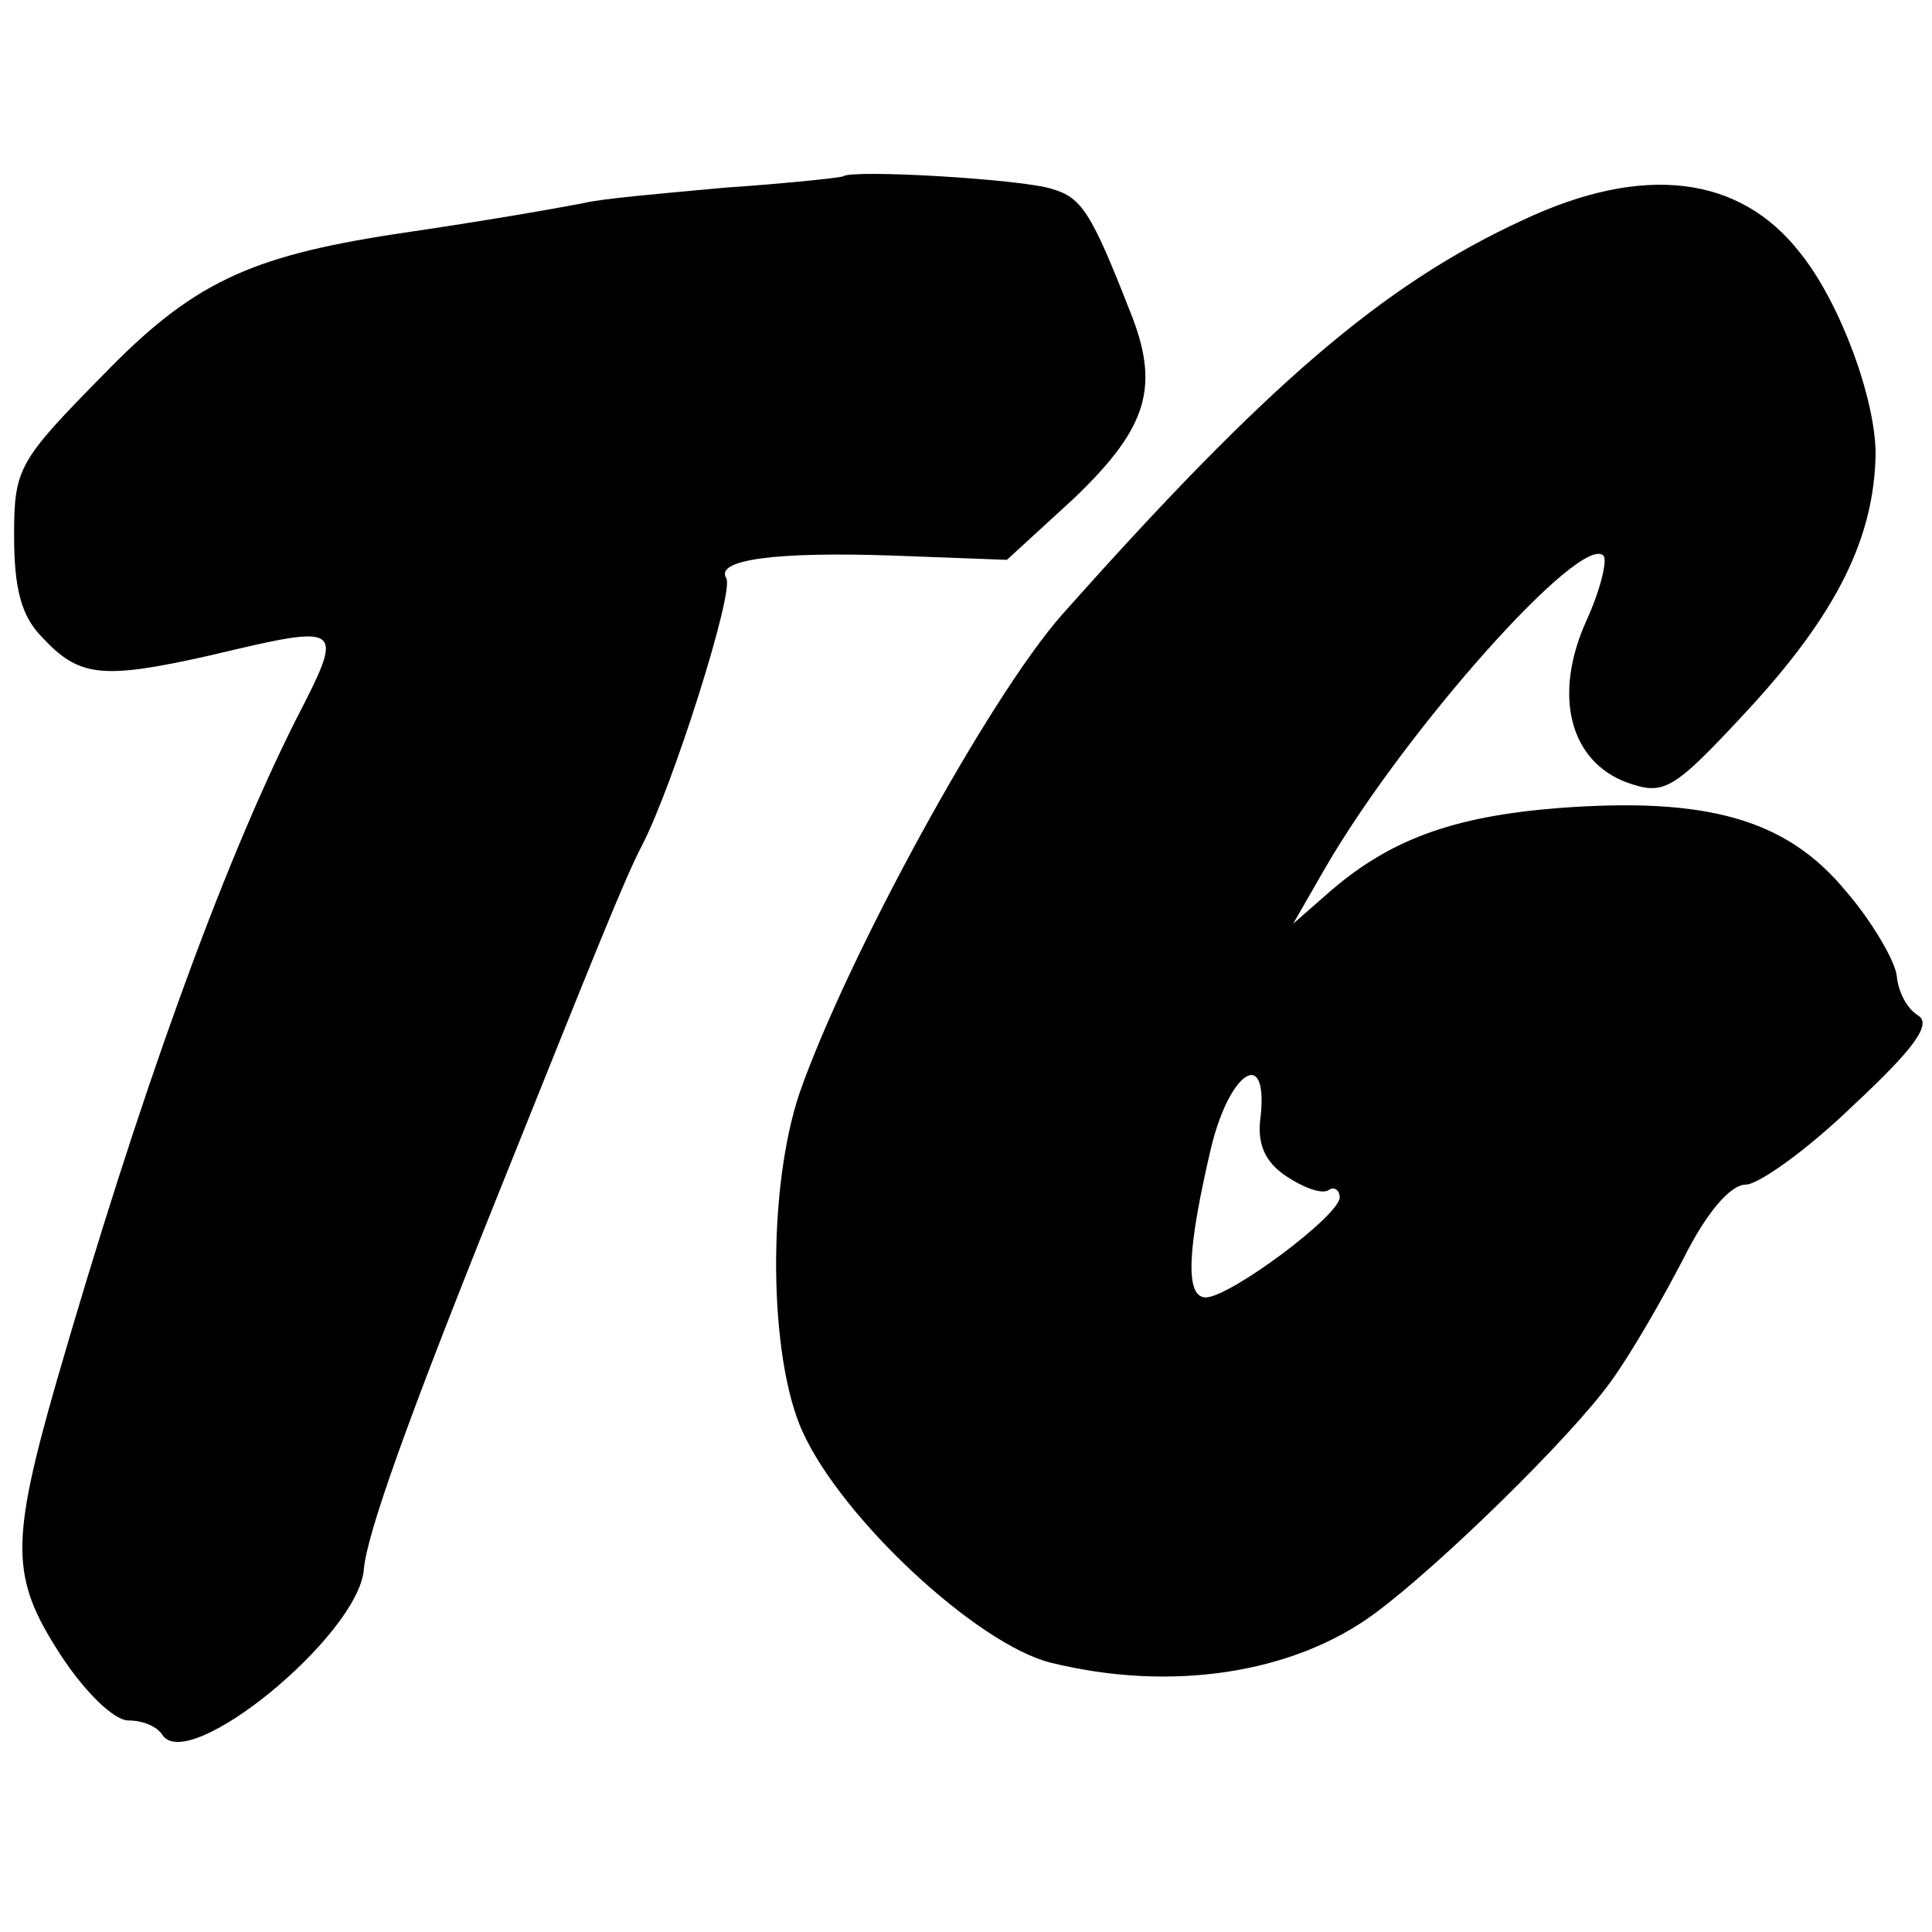 <?xml version="1.0" standalone="no"?>
<!DOCTYPE svg PUBLIC "-//W3C//DTD SVG 20010904//EN"
 "http://www.w3.org/TR/2001/REC-SVG-20010904/DTD/svg10.dtd">
<svg version="1.0" xmlns="http://www.w3.org/2000/svg"
 width="137pt" height="137pt" viewBox="0 0 137 137"
 preserveAspectRatio="xMidYMid meet">
<g transform="translate(0,137) scale(0.1,-0.1)"
fill="#000000" stroke="none">
<path d="M598 1245 c-2 -1 -39 -5 -83 -8 -44 -4 -90 -8 -101 -11 -21 -4 -66
-12 -134 -22 -104 -16 -144 -35 -207 -100 -60 -61 -63 -66 -63 -114 0 -37 5
-57 20 -72 26 -28 42 -30 118 -13 97 23 97 23 61 -47 -52 -104 -110 -264 -169
-468 -33 -115 -32 -139 2 -192 18 -28 39 -48 49 -48 10 0 20 -4 24 -10 18 -29
139 70 143 117 2 25 31 106 92 258 73 182 93 232 105 255 22 42 66 181 60 190
-8 13 34 19 119 16 l80 -3 48 44 c52 50 61 79 39 133 -27 69 -34 80 -55 86
-21 7 -142 14 -148 9z"/>
<path d="M1080 1214 c-100 -46 -183 -118 -327 -280 -52 -59 -152 -242 -186
-339 -23 -68 -22 -187 2 -240 28 -62 124 -151 176 -164 85 -21 172 -8 230 35
46 34 139 125 167 164 14 19 37 59 52 88 16 32 33 52 44 52 9 0 44 25 76 56
44 41 56 58 46 64 -8 5 -14 17 -15 28 -1 10 -17 38 -36 60 -42 51 -98 67 -204
59 -76 -6 -121 -23 -164 -61 l-24 -21 23 40 c57 98 181 237 197 221 3 -3 -2
-24 -12 -46 -24 -53 -12 -100 29 -115 26 -9 32 -6 84 50 65 70 91 124 92 183
0 39 -25 107 -53 142 -43 56 -112 64 -197 24z m-186 -635 c-3 -20 3 -33 18
-43 12 -8 25 -13 30 -10 4 3 8 0 8 -5 0 -13 -78 -71 -95 -71 -15 0 -13 35 4
107 13 53 40 71 35 22z"/>
</g>
</svg>
